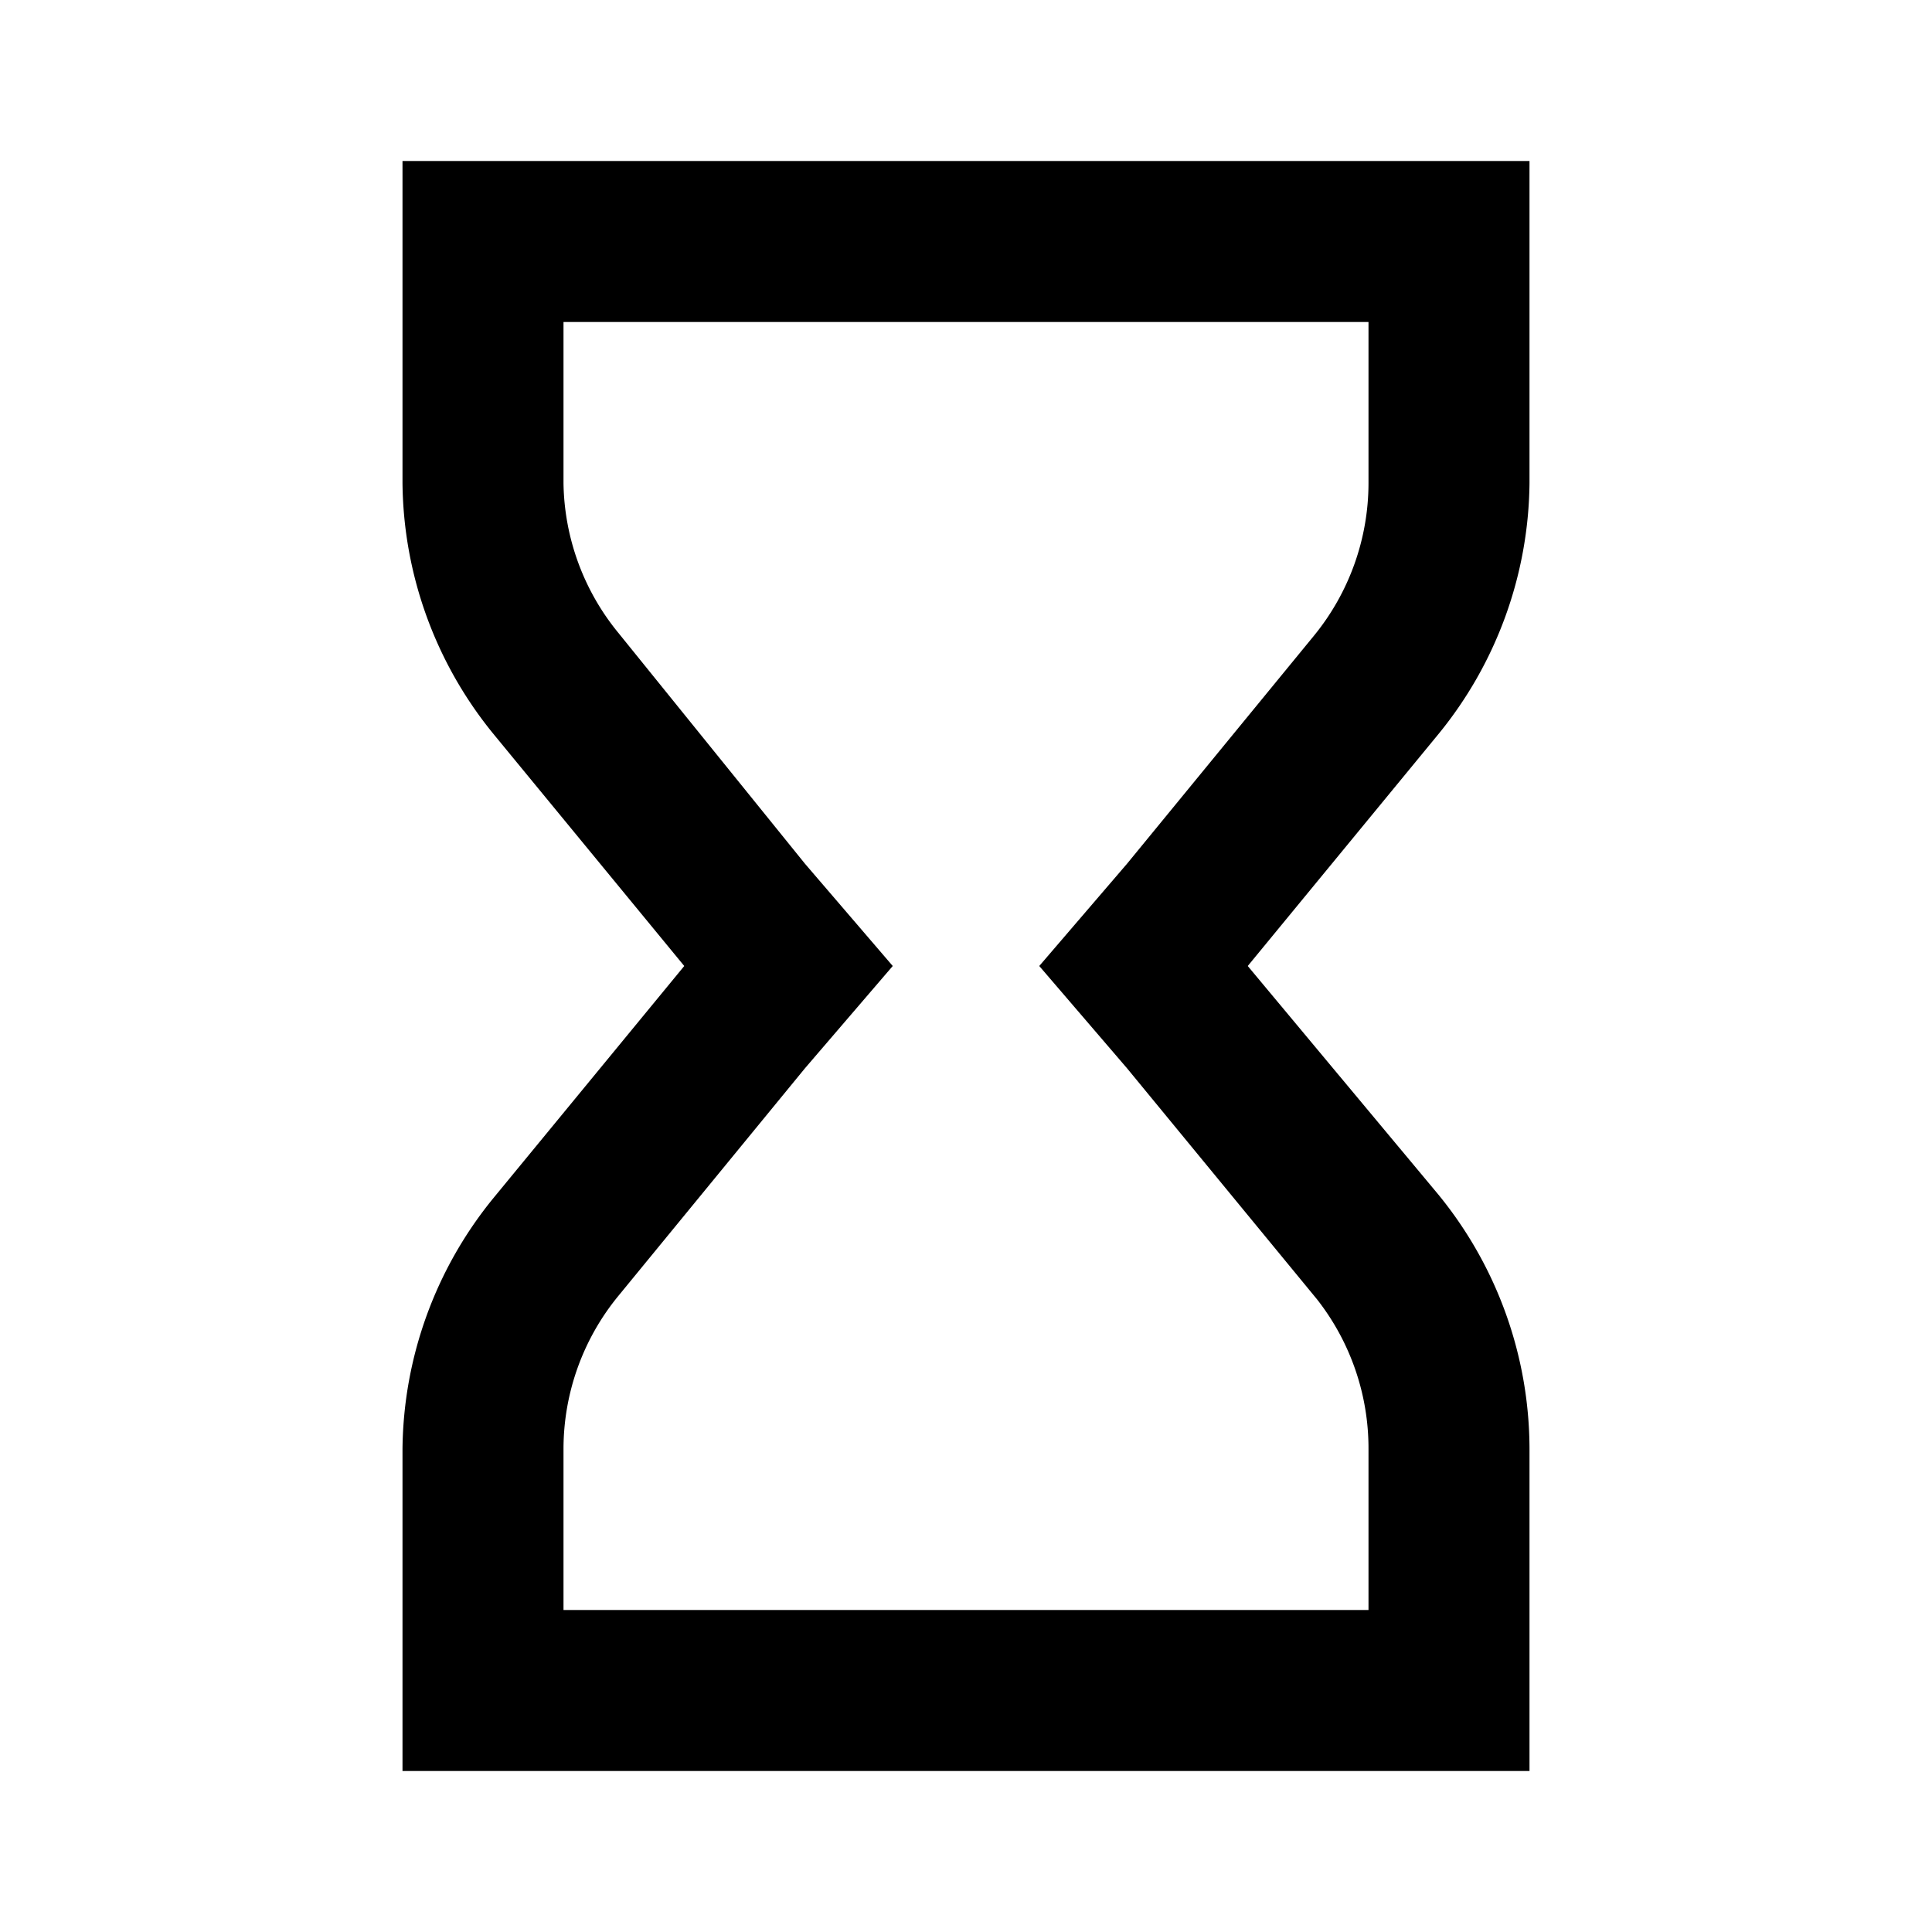 <svg id="Layer_1" data-name="Layer 1" xmlns="http://www.w3.org/2000/svg" viewBox="0 0 24 24"><title>iconoteka_hourglass_b_s</title><path d="M17,4V6a3,3,0,0,1-.68,1.9L14,10.73,12.91,12,14,13.27l2.36,2.87A3,3,0,0,1,17,18v2H7V18a3,3,0,0,1,.68-1.9L10,13.27,11.09,12,10,10.73,7.68,7.86A3,3,0,0,1,7,6V4H17m2-2H5V6A5,5,0,0,0,6.14,9.13L8.5,12,6.14,14.87A5,5,0,0,0,5,18v4H19V18a5,5,0,0,0-1.14-3.17L15.5,12l2.36-2.87A5,5,0,0,0,19,6V2Z"/></svg>